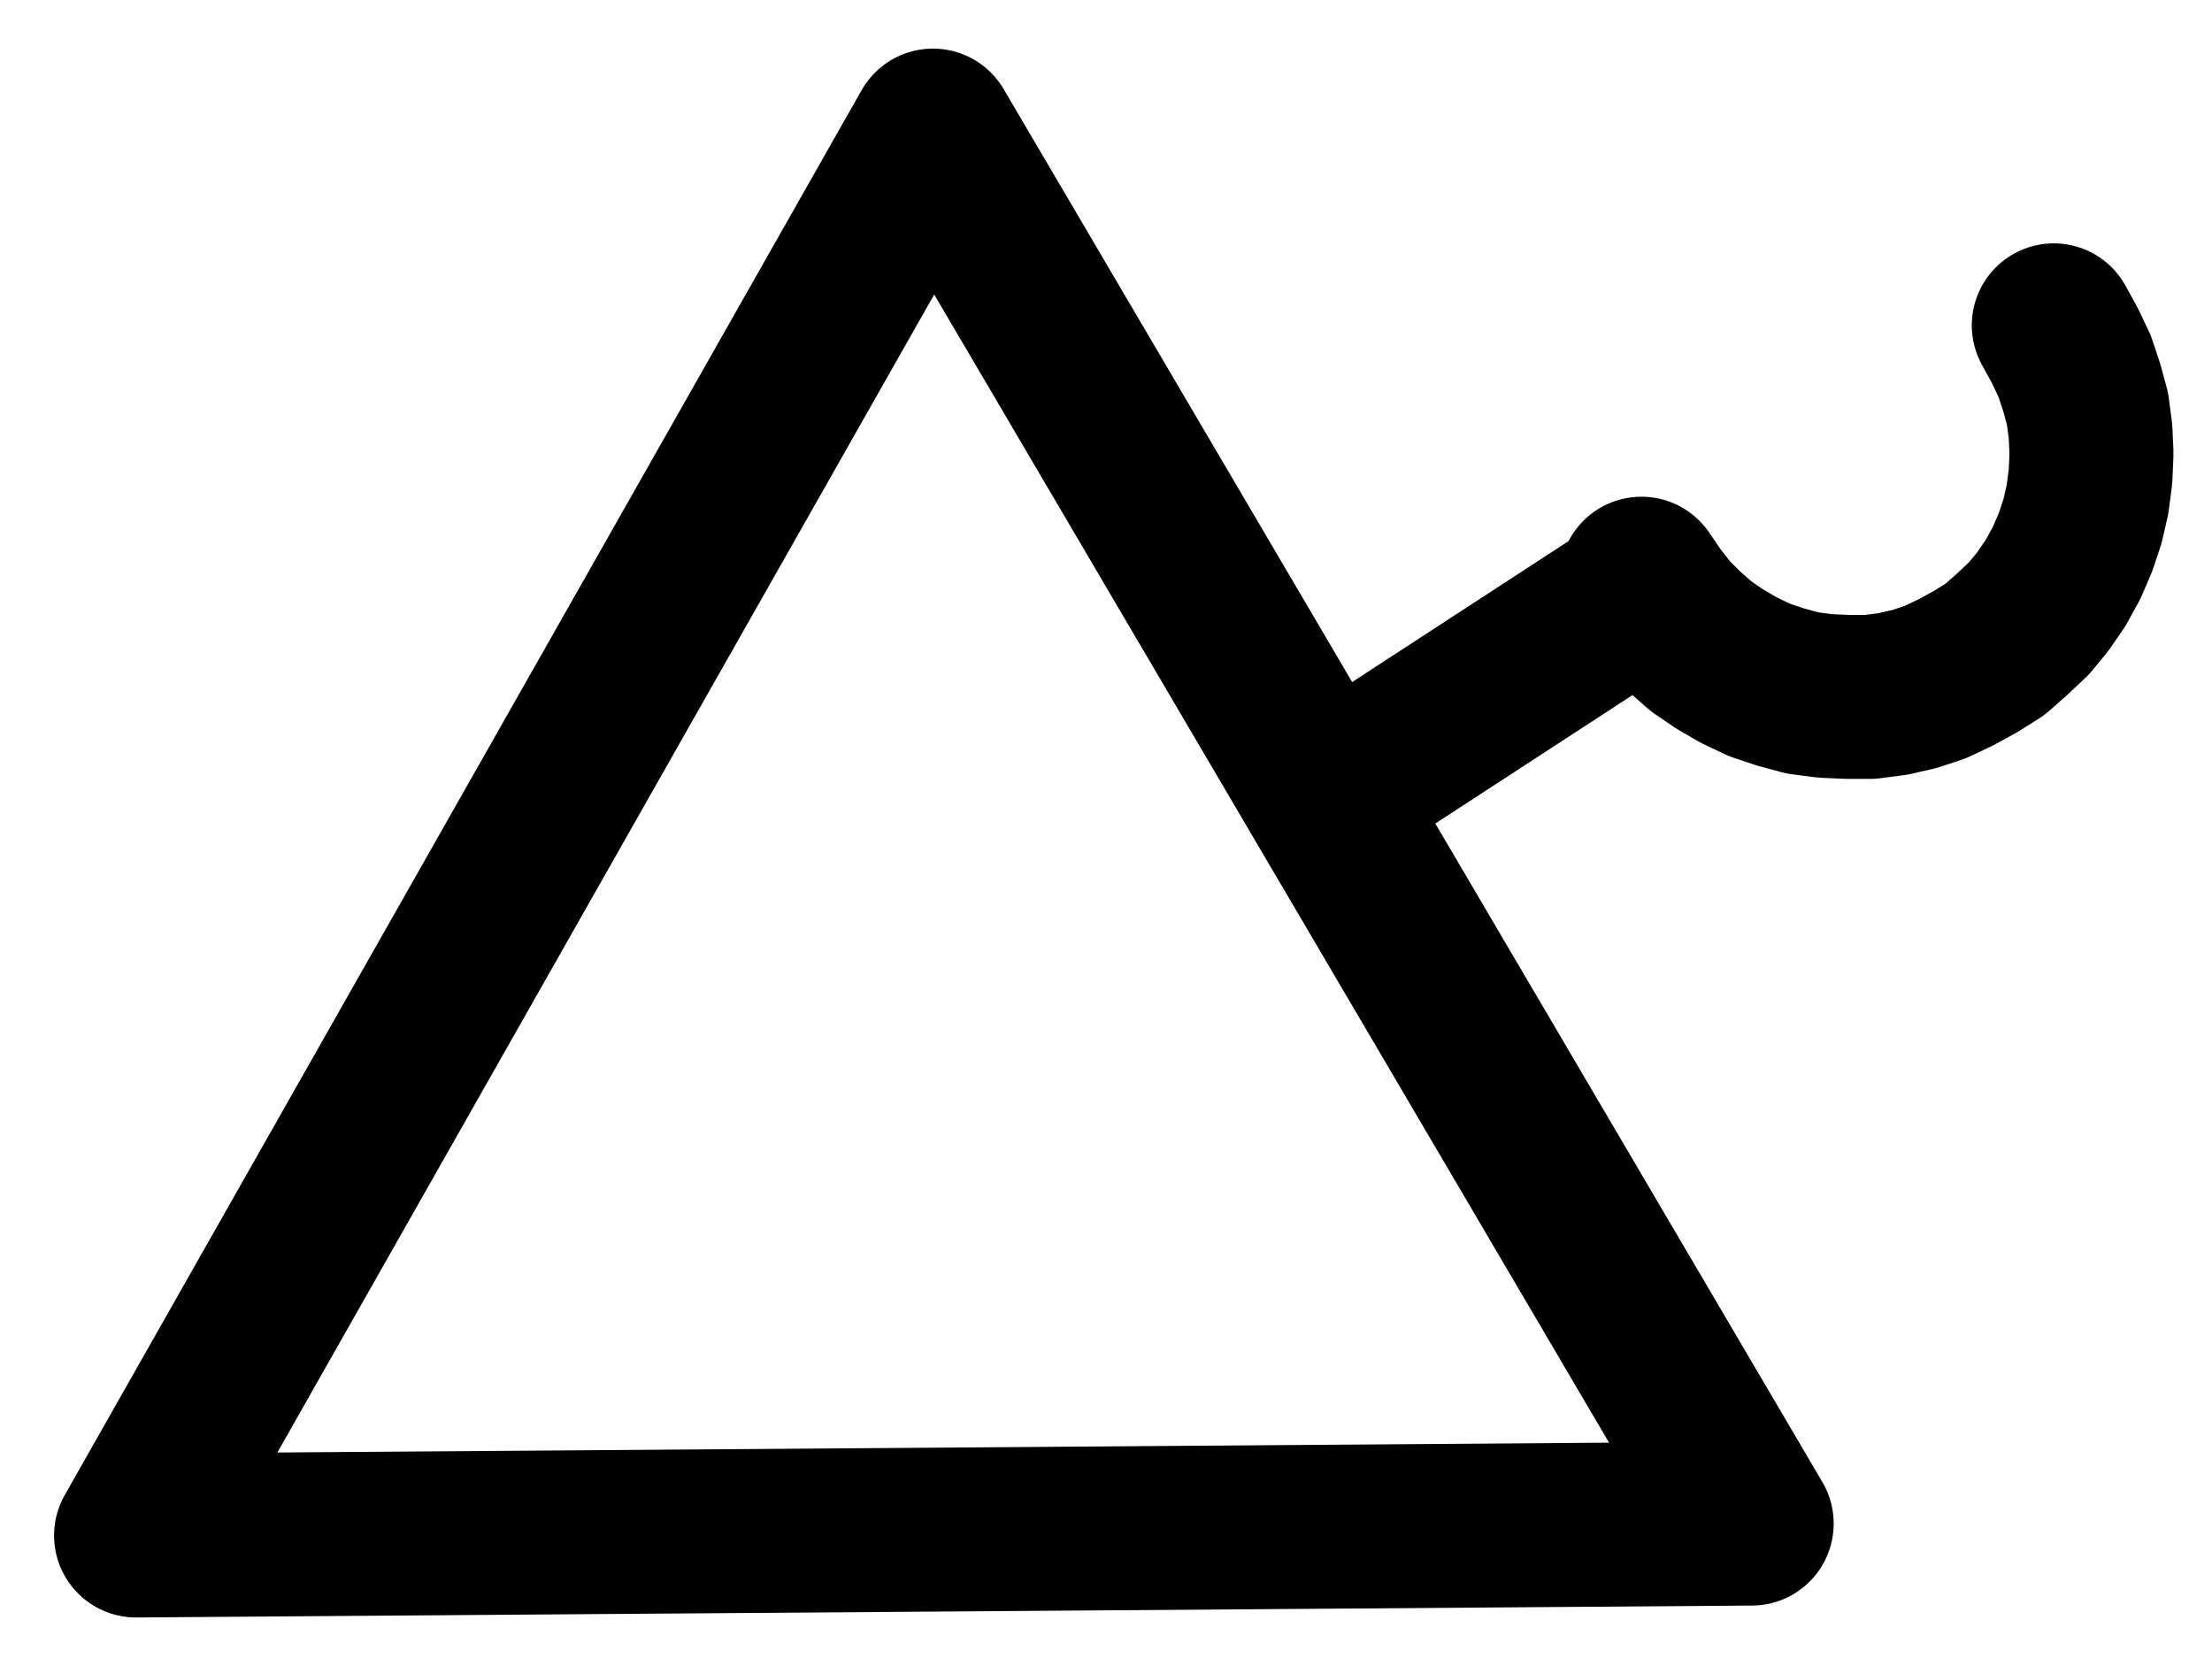 <?xml version="1.0" encoding="UTF-8" standalone="no"?>
<!-- Created with Inkscape (http://www.inkscape.org/) -->

<svg
   version="1.1"
   id="svg1"
   width="356.187"
   height="268.293"
   viewBox="0 0 356.187 268.293"
   sodipodi:docname="Lye2.pdf"
   xmlns:inkscape="http://www.inkscape.org/namespaces/inkscape"
   xmlns:sodipodi="http://sodipodi.sourceforge.net/DTD/sodipodi-0.dtd"
   xmlns="http://www.w3.org/2000/svg"
   xmlns:svg="http://www.w3.org/2000/svg">
  <defs
     id="defs1">
    <clipPath
       clipPathUnits="userSpaceOnUse"
       id="clipPath2">
      <path
         d="M 0,0.16 V 1122.56 H 793.6 V 0.16 Z"
         transform="translate(-3.3333333e-6)"
         clip-rule="evenodd"
         id="path2" />
    </clipPath>
    <clipPath
       clipPathUnits="userSpaceOnUse"
       id="clipPath4">
      <path
         d="M 0,0.16 V 1122.56 H 793.6 V 0.16 Z"
         transform="translate(-3.3333333e-6)"
         clip-rule="evenodd"
         id="path4" />
    </clipPath>
    <clipPath
       clipPathUnits="userSpaceOnUse"
       id="clipPath6">
      <path
         d="M 0,0.16 V 1122.56 H 793.6 V 0.16 Z"
         transform="translate(-481.76,-520.32)"
         clip-rule="evenodd"
         id="path6" />
    </clipPath>
  </defs>
  <sodipodi:namedview
     id="namedview1"
     pagecolor="#505050"
     bordercolor="#eeeeee"
     borderopacity="1"
     inkscape:showpageshadow="0"
     inkscape:pageopacity="0"
     inkscape:pagecheckerboard="0"
     inkscape:deskcolor="#505050">
    <inkscape:page
       x="0"
       y="0"
       inkscape:label="1"
       id="page1"
       width="356.187"
       height="268.293"
       margin="0"
       bleed="0" />
  </sodipodi:namedview>
  <g
     id="g1"
     inkscape:groupmode="layer"
     inkscape:label="1">
    <path
       id="path1"
       d="M 367.68,448.16 239.36,674.4 499.52,672.48 367.68,448.16"
       style="fill:none;stroke:#000000;stroke-width:26.4;stroke-linecap:round;stroke-linejoin:round;stroke-miterlimit:10;stroke-dasharray:none;stroke-opacity:1"
       transform="translate(-217.453,-427.133)"
       clip-path="url(#clipPath2)" />
    <path
       id="path3"
       d="m 430.88,555.52 48.64,-31.68"
       style="fill:none;stroke:#000000;stroke-width:26.4;stroke-linecap:round;stroke-linejoin:round;stroke-miterlimit:10;stroke-dasharray:none;stroke-opacity:1"
       transform="translate(-217.453,-427.133)"
       clip-path="url(#clipPath4)" />
    <path
       id="path5"
       d="m 0,0 2.08,3.04 2.24,2.88 2.56,2.56 2.72,2.4 3.04,2.08 3.04,1.76 3.36,1.6 L 22.4,17.44 25.92,18.4 l 3.68,0.48 3.68,0.16 h 3.52 L 40.48,18.56 44,17.76 l 3.36,-1.12 3.36,-1.6 3.2,-1.76 3.04,-1.92 2.72,-2.4 2.72,-2.56 2.24,-2.72 2.08,-3.04 1.76,-3.2 1.44,-3.36 1.12,-3.36 0.8,-3.52 0.48,-3.68 0.16,-3.68 -0.16,-3.52 -0.48,-3.68 -0.96,-3.52 -1.12,-3.36 -1.6,-3.36 -1.76,-3.2"
       style="fill:none;stroke:#000000;stroke-width:26.4;stroke-linecap:round;stroke-linejoin:round;stroke-miterlimit:10;stroke-dasharray:none;stroke-opacity:1"
       transform="translate(264.307,93.187)"
       clip-path="url(#clipPath6)" />
  </g>
</svg>
